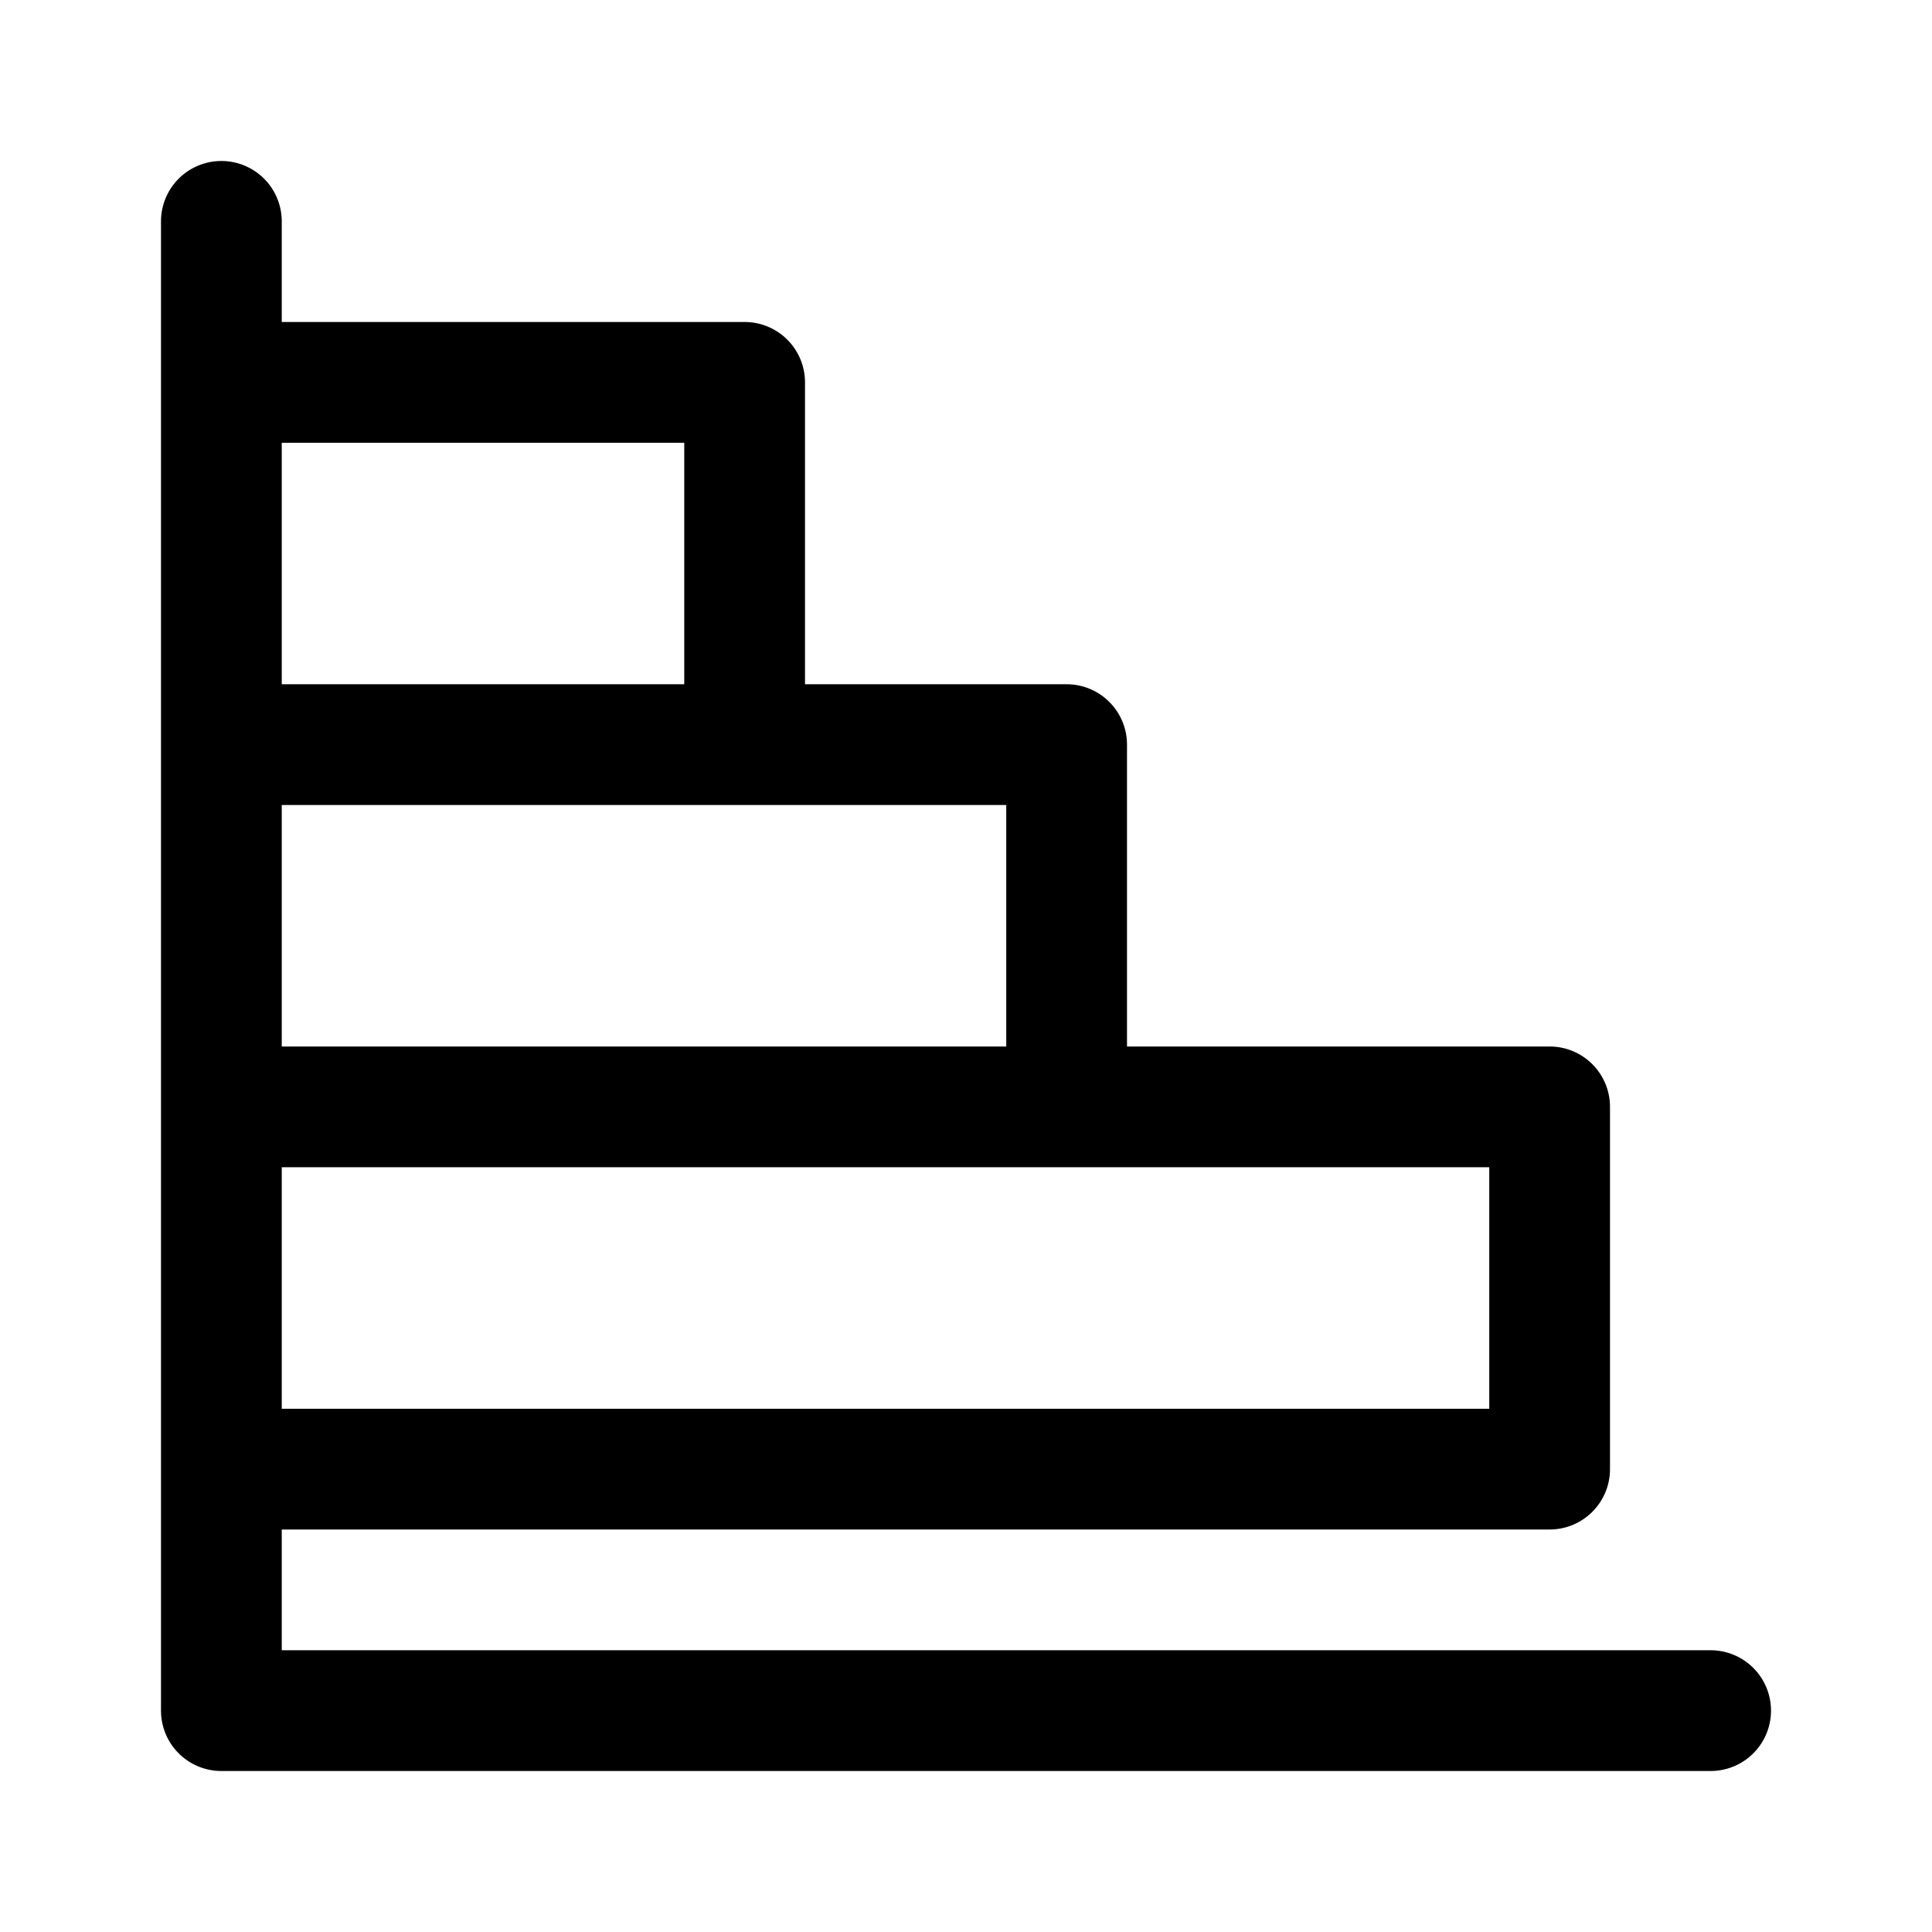 <svg xmlns="http://www.w3.org/2000/svg" width="24" height="24"><path fill-rule="evenodd" d="M21.25 20.5a.75.75 0 010 1.5H2.75a.75.75 0 01-.75-.75V2.75a.75.75 0 011.5 0V4h5.75a.75.75 0 01.75.75V8.5h3.25a.75.75 0 01.75.75V13h5.25a.75.75 0 01.75.75v4.5a.75.75 0 01-.75.75H3.5v1.5h17.75zm-17.75-3v-3h15v3h-15zm0-4.5v-3h9v3h-9zm0-4.5v-3h5v3h-5z"/></svg>